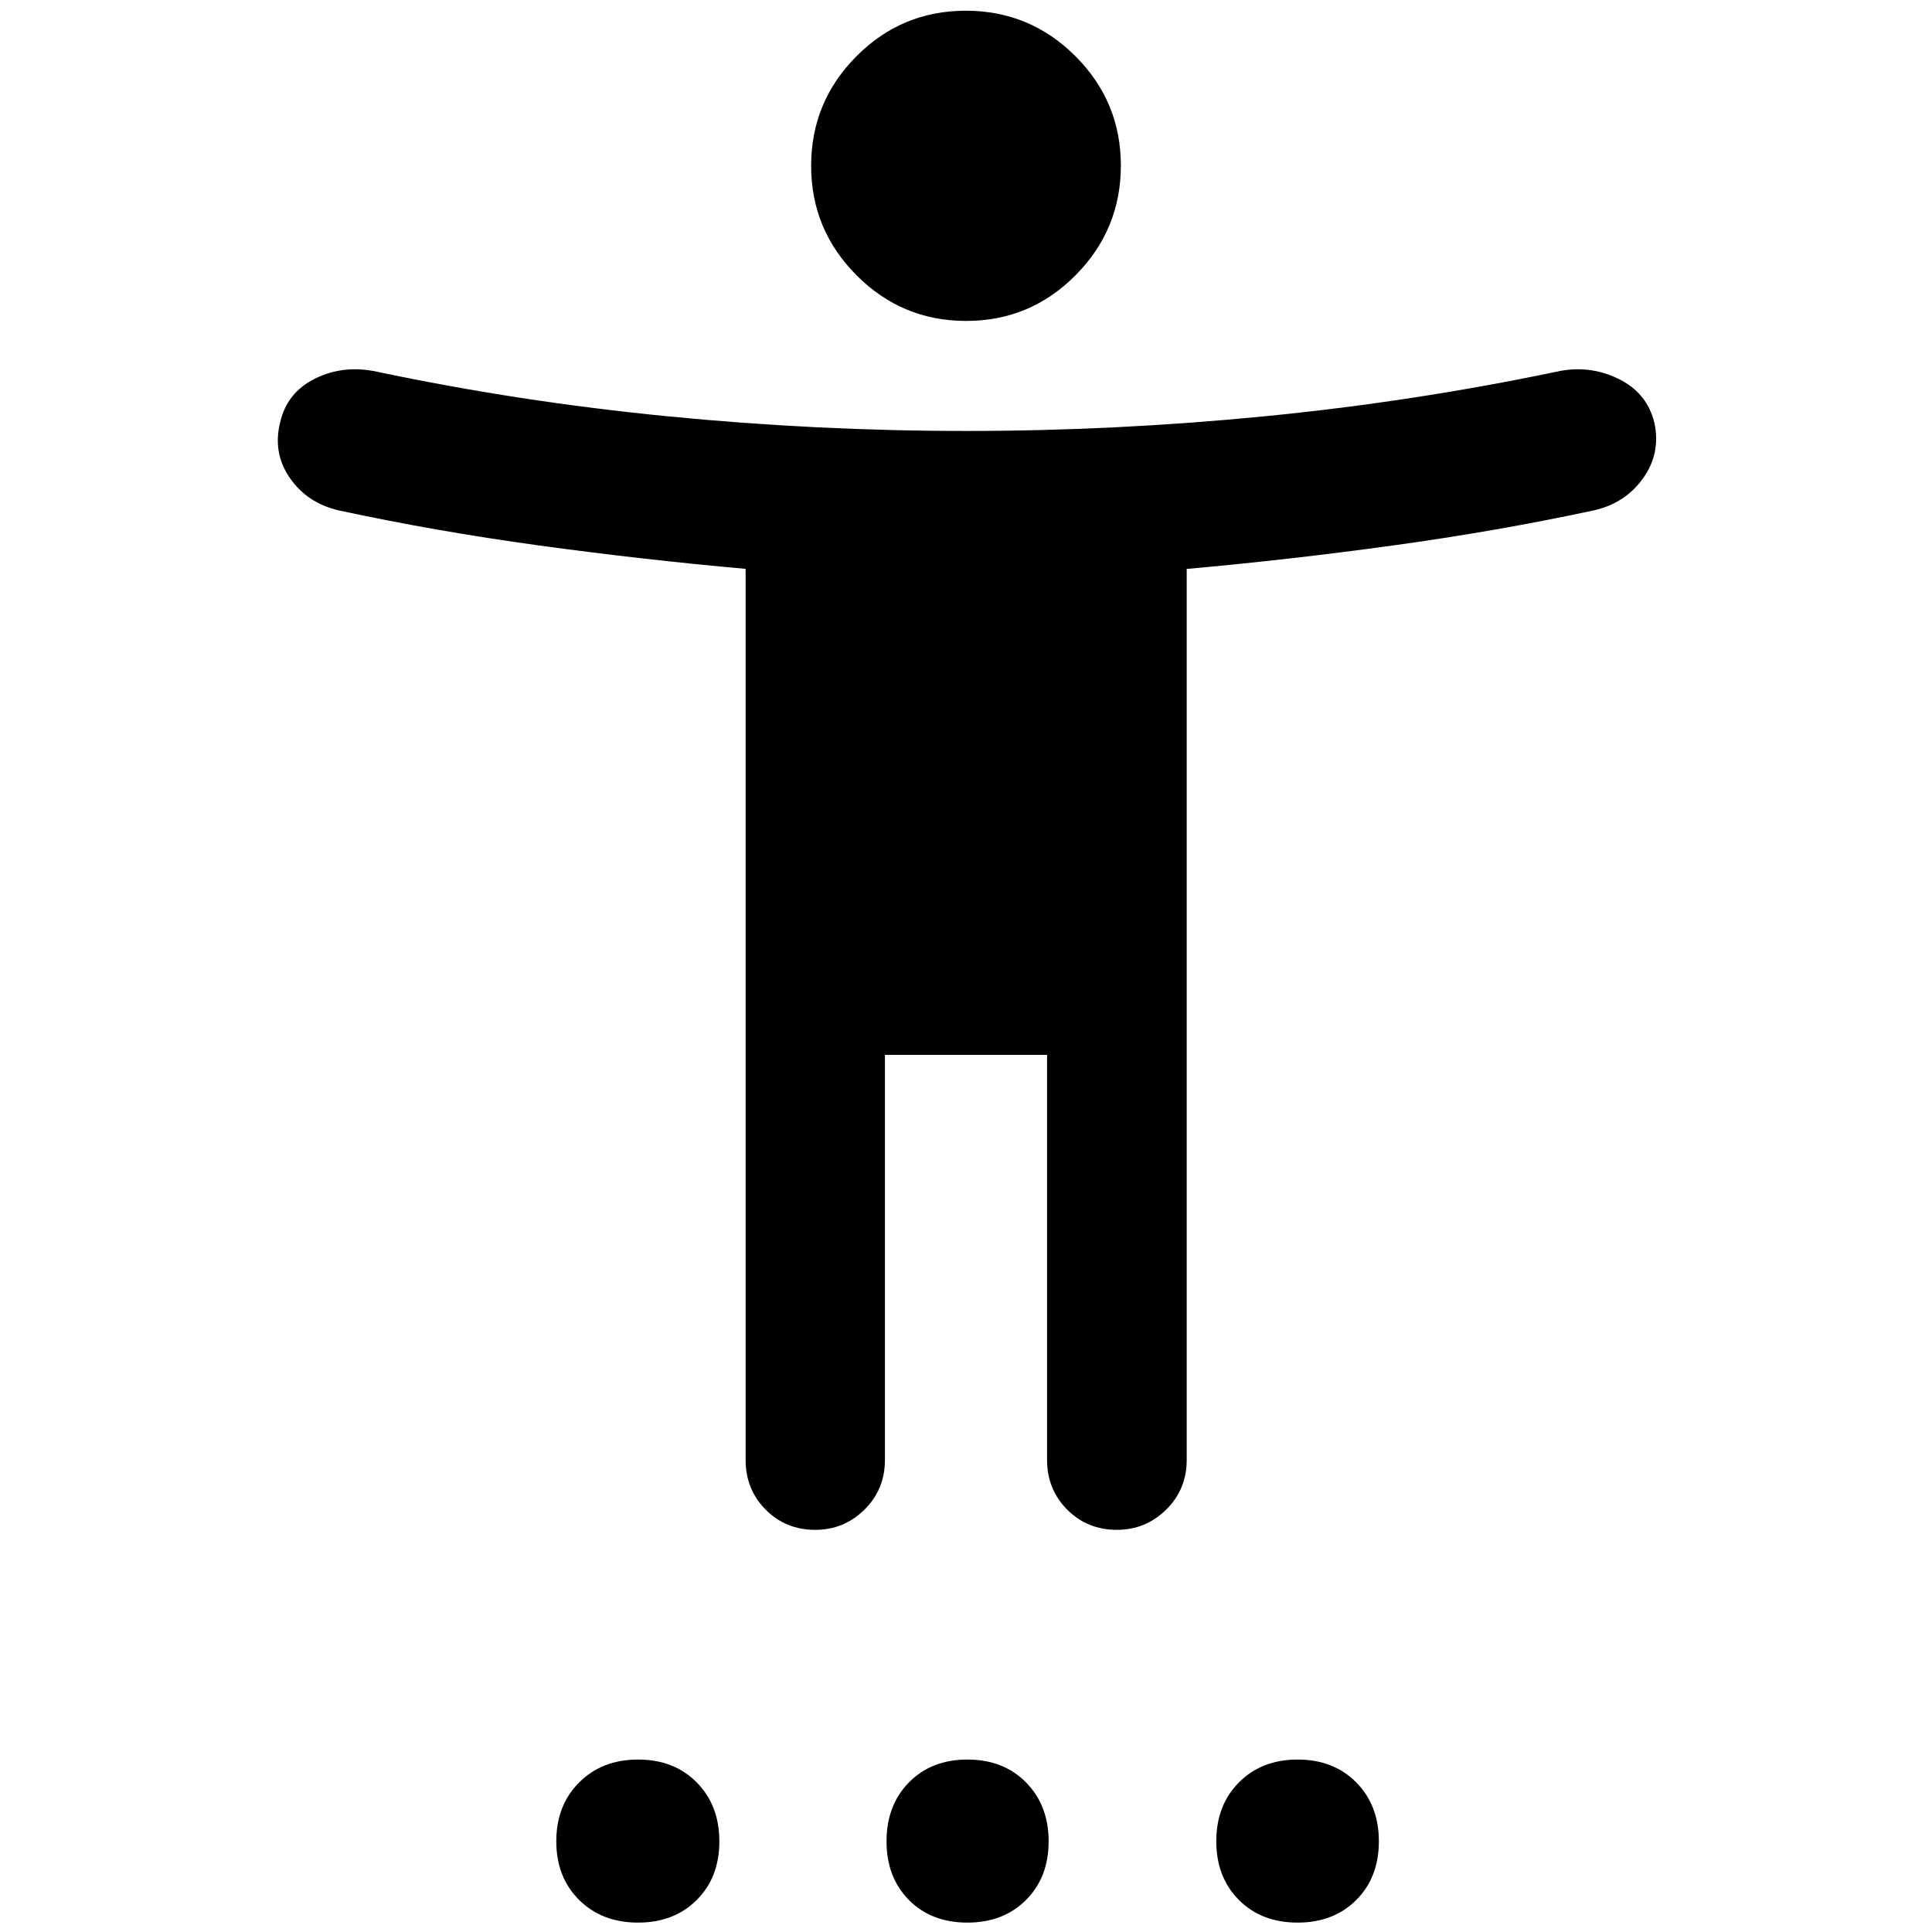 <svg xmlns="http://www.w3.org/2000/svg" height="40" viewBox="0 -960 960 960" width="40"><path d="M480.08-800.53q-31.86 0-54.44-22.65-22.59-22.66-22.59-54.44 0-31.79 22.5-54.42 22.5-22.63 54.37-22.63 31.86 0 54.44 22.58 22.59 22.57 22.59 54.36t-22.5 54.49q-22.5 22.71-54.37 22.71ZM370.49-234.61v-442.73q-51.22-4.57-102.68-11.63-51.46-7.06-99.42-17.4-15.67-3.58-24.35-16.12-8.68-12.54-4.79-27.81 3.41-14.79 17.49-21.67 14.08-6.89 30.59-3.32 70.74 14.93 144.78 22.18t147.93 7.25q73.88 0 147.92-7.25 74.04-7.25 145.41-22.18 15.92-3.57 30.4 3.32 14.48 6.88 18.22 21.75 3.4 15.34-5.52 27.83-8.92 12.5-24.62 16.02-47.92 10.29-99.54 17.39-51.61 7.11-102.64 11.68v442.69q0 14.7-10.21 24.74-10.2 10.04-24.52 10.04-14.64 0-24.65-10.04-10.01-10.04-10.01-24.74v-201.23h-80.56v201.23q0 14.7-10.17 24.74-10.18 10.04-24.47 10.04-14.67 0-24.63-10.04-9.96-10.04-9.96-24.74ZM317.02-4.67q-17.91 0-29.25-11.25-11.35-11.26-11.35-29.17 0-17.91 11.38-29.25 11.37-11.35 29.28-11.35 17.91 0 29.14 11.38 11.22 11.37 11.22 29.28 0 17.91-11.26 29.14-11.25 11.22-29.16 11.22Zm163.62 0q-17.91 0-29.02-11.25-11.11-11.26-11.11-29.17 0-17.91 11.14-29.25 11.14-11.35 29.05-11.35t29.13 11.38q11.23 11.37 11.23 29.28 0 17.91-11.26 29.14-11.26 11.22-29.16 11.22Zm164.09 0q-17.91 0-29.13-11.25-11.23-11.26-11.23-29.17 0-17.91 11.26-29.25 11.25-11.35 29.16-11.35t29.14 11.38q11.22 11.37 11.22 29.28 0 17.91-11.25 29.14-11.26 11.22-29.17 11.22Z"/></svg>